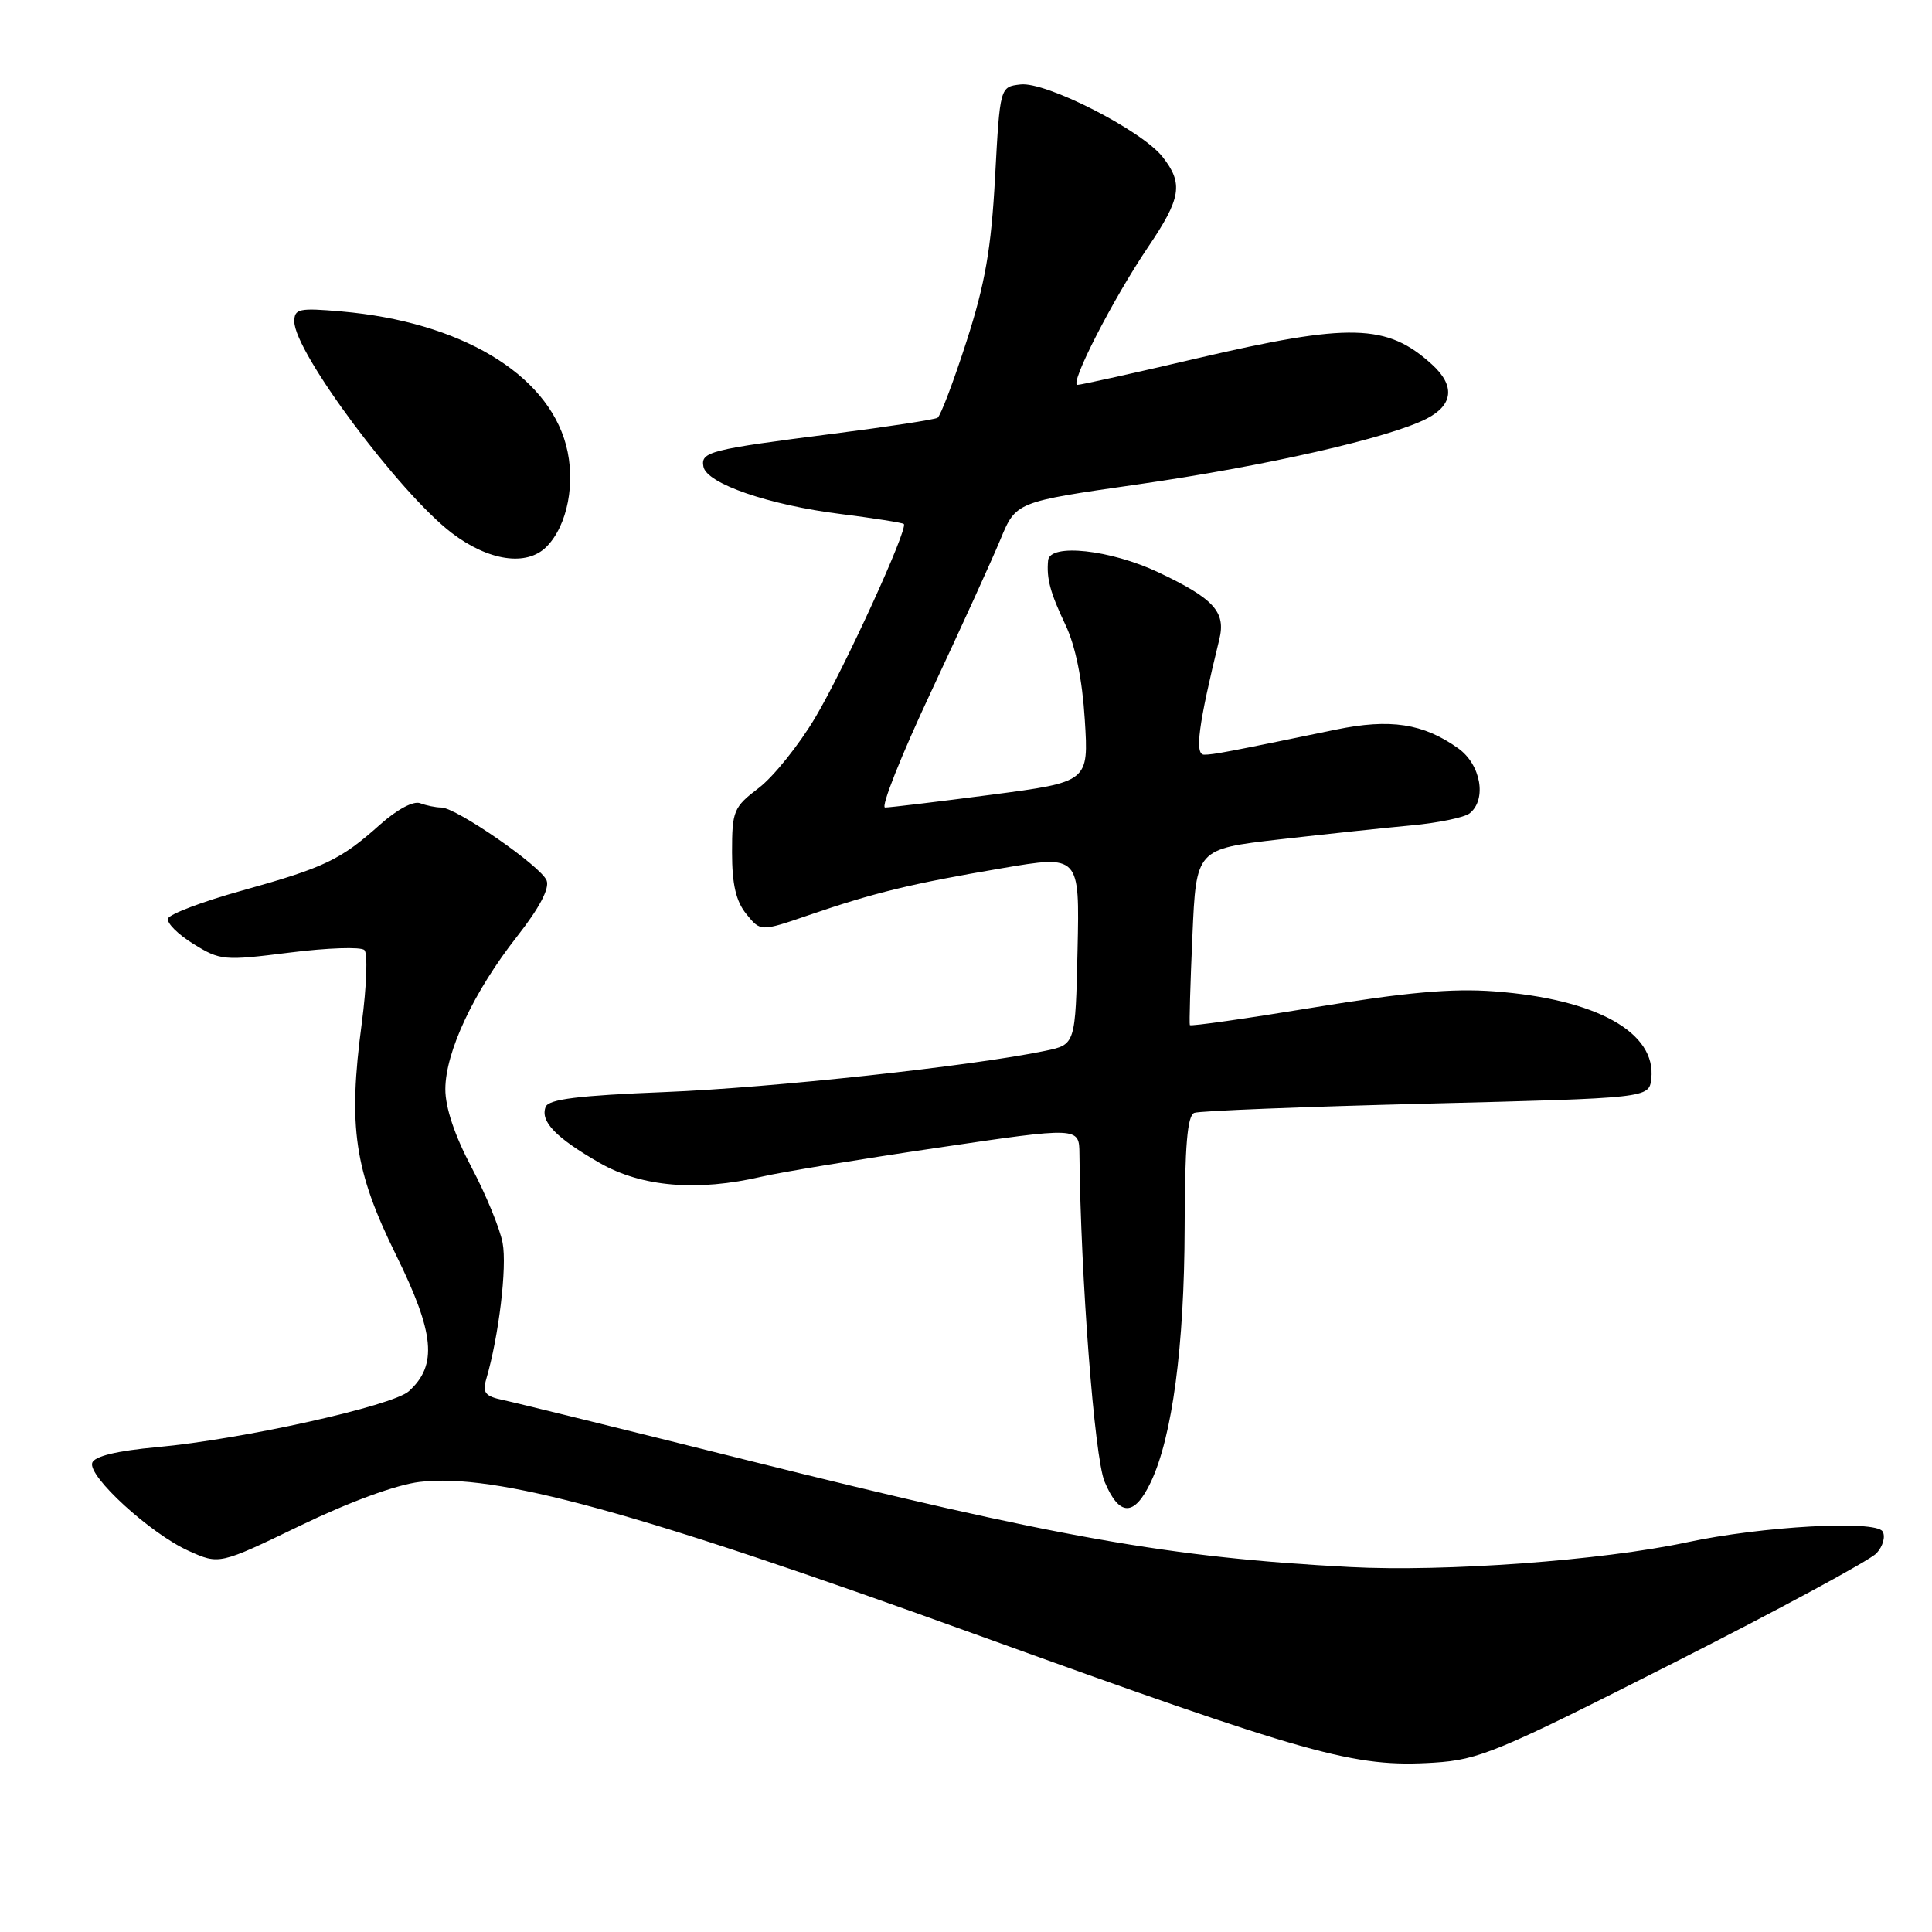 <?xml version="1.0" encoding="UTF-8" standalone="no"?>
<!DOCTYPE svg PUBLIC "-//W3C//DTD SVG 1.1//EN" "http://www.w3.org/Graphics/SVG/1.1/DTD/svg11.dtd" >
<svg xmlns="http://www.w3.org/2000/svg" xmlns:xlink="http://www.w3.org/1999/xlink" version="1.1" viewBox="0 0 256 256">
 <g >
 <path fill="currentColor"
d=" M 221.80 220.32 C 235.72 213.27 247.80 206.74 248.65 205.81 C 249.50 204.89 249.86 203.59 249.45 202.92 C 248.51 201.40 233.46 202.23 223.50 204.37 C 212.26 206.77 191.49 208.30 178.90 207.64 C 155.09 206.39 140.11 203.74 99.00 193.48 C 82.78 189.43 68.22 185.84 66.65 185.51 C 64.27 185.01 63.90 184.54 64.44 182.70 C 66.09 177.08 67.20 167.88 66.60 164.70 C 66.24 162.78 64.38 158.26 62.47 154.66 C 60.25 150.47 59.00 146.74 59.01 144.31 C 59.02 139.39 62.79 131.37 68.51 124.09 C 71.47 120.32 72.84 117.73 72.43 116.67 C 71.71 114.80 60.45 107.00 58.47 107.00 C 57.75 107.00 56.49 106.74 55.67 106.43 C 54.78 106.09 52.60 107.26 50.34 109.28 C 45.12 113.95 42.99 114.96 32.06 118.01 C 26.87 119.45 22.46 121.12 22.26 121.71 C 22.07 122.30 23.58 123.81 25.62 125.07 C 29.19 127.28 29.66 127.32 38.40 126.22 C 43.39 125.59 47.84 125.44 48.29 125.89 C 48.74 126.34 48.58 130.69 47.94 135.56 C 46.10 149.34 46.95 155.09 52.49 166.32 C 57.59 176.67 57.99 180.89 54.18 184.34 C 52.02 186.29 32.11 190.72 20.84 191.75 C 15.47 192.24 12.51 192.96 12.22 193.83 C 11.63 195.62 19.93 203.21 24.98 205.49 C 29.06 207.33 29.06 207.33 39.79 202.15 C 46.33 198.99 52.51 196.73 55.61 196.36 C 65.62 195.17 84.18 200.26 129.00 216.46 C 173.77 232.64 179.41 234.22 190.00 233.56 C 196.00 233.18 198.47 232.15 221.80 220.32 Z  M 152.49 196.38 C 155.33 190.40 156.93 178.36 156.97 162.72 C 156.99 151.84 157.33 147.81 158.25 147.46 C 158.94 147.19 172.78 146.65 189.00 146.24 C 218.50 145.50 218.50 145.50 218.80 142.95 C 219.51 136.81 211.57 132.38 198.00 131.36 C 192.42 130.94 186.33 131.48 174.17 133.48 C 165.18 134.96 157.76 136.02 157.66 135.83 C 157.57 135.65 157.72 130.32 158.00 124.00 C 158.50 112.50 158.50 112.50 169.50 111.23 C 175.55 110.54 183.43 109.70 187.00 109.37 C 190.57 109.04 194.06 108.32 194.75 107.76 C 197.04 105.91 196.22 101.29 193.21 99.15 C 188.59 95.86 184.22 95.19 177.00 96.68 C 162.47 99.68 160.79 100.00 159.55 100.00 C 158.27 100.00 158.79 96.06 161.56 84.74 C 162.46 81.09 160.87 79.33 153.50 75.84 C 147.14 72.83 139.10 71.96 138.88 74.25 C 138.65 76.66 139.16 78.54 141.18 82.80 C 142.50 85.58 143.41 90.02 143.74 95.36 C 144.26 103.61 144.26 103.61 131.33 105.31 C 124.21 106.24 117.90 107.00 117.28 107.00 C 116.67 107.00 119.40 100.13 123.34 91.73 C 127.28 83.32 131.43 74.21 132.56 71.48 C 134.62 66.50 134.62 66.50 150.72 64.19 C 167.67 61.76 184.15 58.01 189.07 55.46 C 192.57 53.65 192.82 51.09 189.75 48.30 C 183.79 42.87 178.90 42.75 158.54 47.50 C 150.31 49.43 143.21 51.00 142.77 51.00 C 141.64 51.00 147.48 39.61 152.11 32.76 C 156.51 26.27 156.83 24.32 154.04 20.78 C 151.27 17.26 138.60 10.80 135.23 11.19 C 132.50 11.50 132.50 11.50 131.85 23.50 C 131.34 32.96 130.54 37.55 128.08 45.20 C 126.36 50.54 124.63 55.11 124.23 55.36 C 123.83 55.60 117.65 56.55 110.50 57.46 C 93.98 59.57 92.83 59.86 93.21 61.84 C 93.64 64.08 101.88 66.92 111.41 68.11 C 115.83 68.67 119.59 69.26 119.76 69.43 C 120.37 70.03 111.87 88.61 108.02 95.09 C 105.86 98.72 102.50 102.91 100.55 104.40 C 97.20 106.95 97.00 107.43 97.00 112.94 C 97.00 117.18 97.52 119.42 98.89 121.11 C 100.78 123.45 100.78 123.45 107.14 121.27 C 115.86 118.28 120.74 117.09 132.75 115.05 C 143.06 113.29 143.06 113.29 142.78 125.85 C 142.50 138.41 142.50 138.41 138.50 139.24 C 128.80 141.26 102.22 144.14 88.16 144.70 C 76.62 145.16 72.69 145.65 72.30 146.67 C 71.56 148.59 73.64 150.75 79.45 154.09 C 85.03 157.29 92.41 157.91 101.00 155.90 C 103.47 155.32 113.94 153.60 124.25 152.08 C 143.00 149.31 143.00 149.31 143.03 152.90 C 143.19 169.18 145.02 193.12 146.36 196.32 C 148.31 200.98 150.30 200.99 152.49 196.38 Z  M 72.40 72.46 C 75.21 69.64 76.32 63.90 75.00 58.96 C 72.46 49.49 60.95 42.64 45.25 41.27 C 39.60 40.78 39.00 40.91 39.00 42.61 C 39.01 46.66 52.89 65.29 59.86 70.62 C 64.74 74.34 69.78 75.08 72.40 72.46 Z "/>
</g>
</svg>